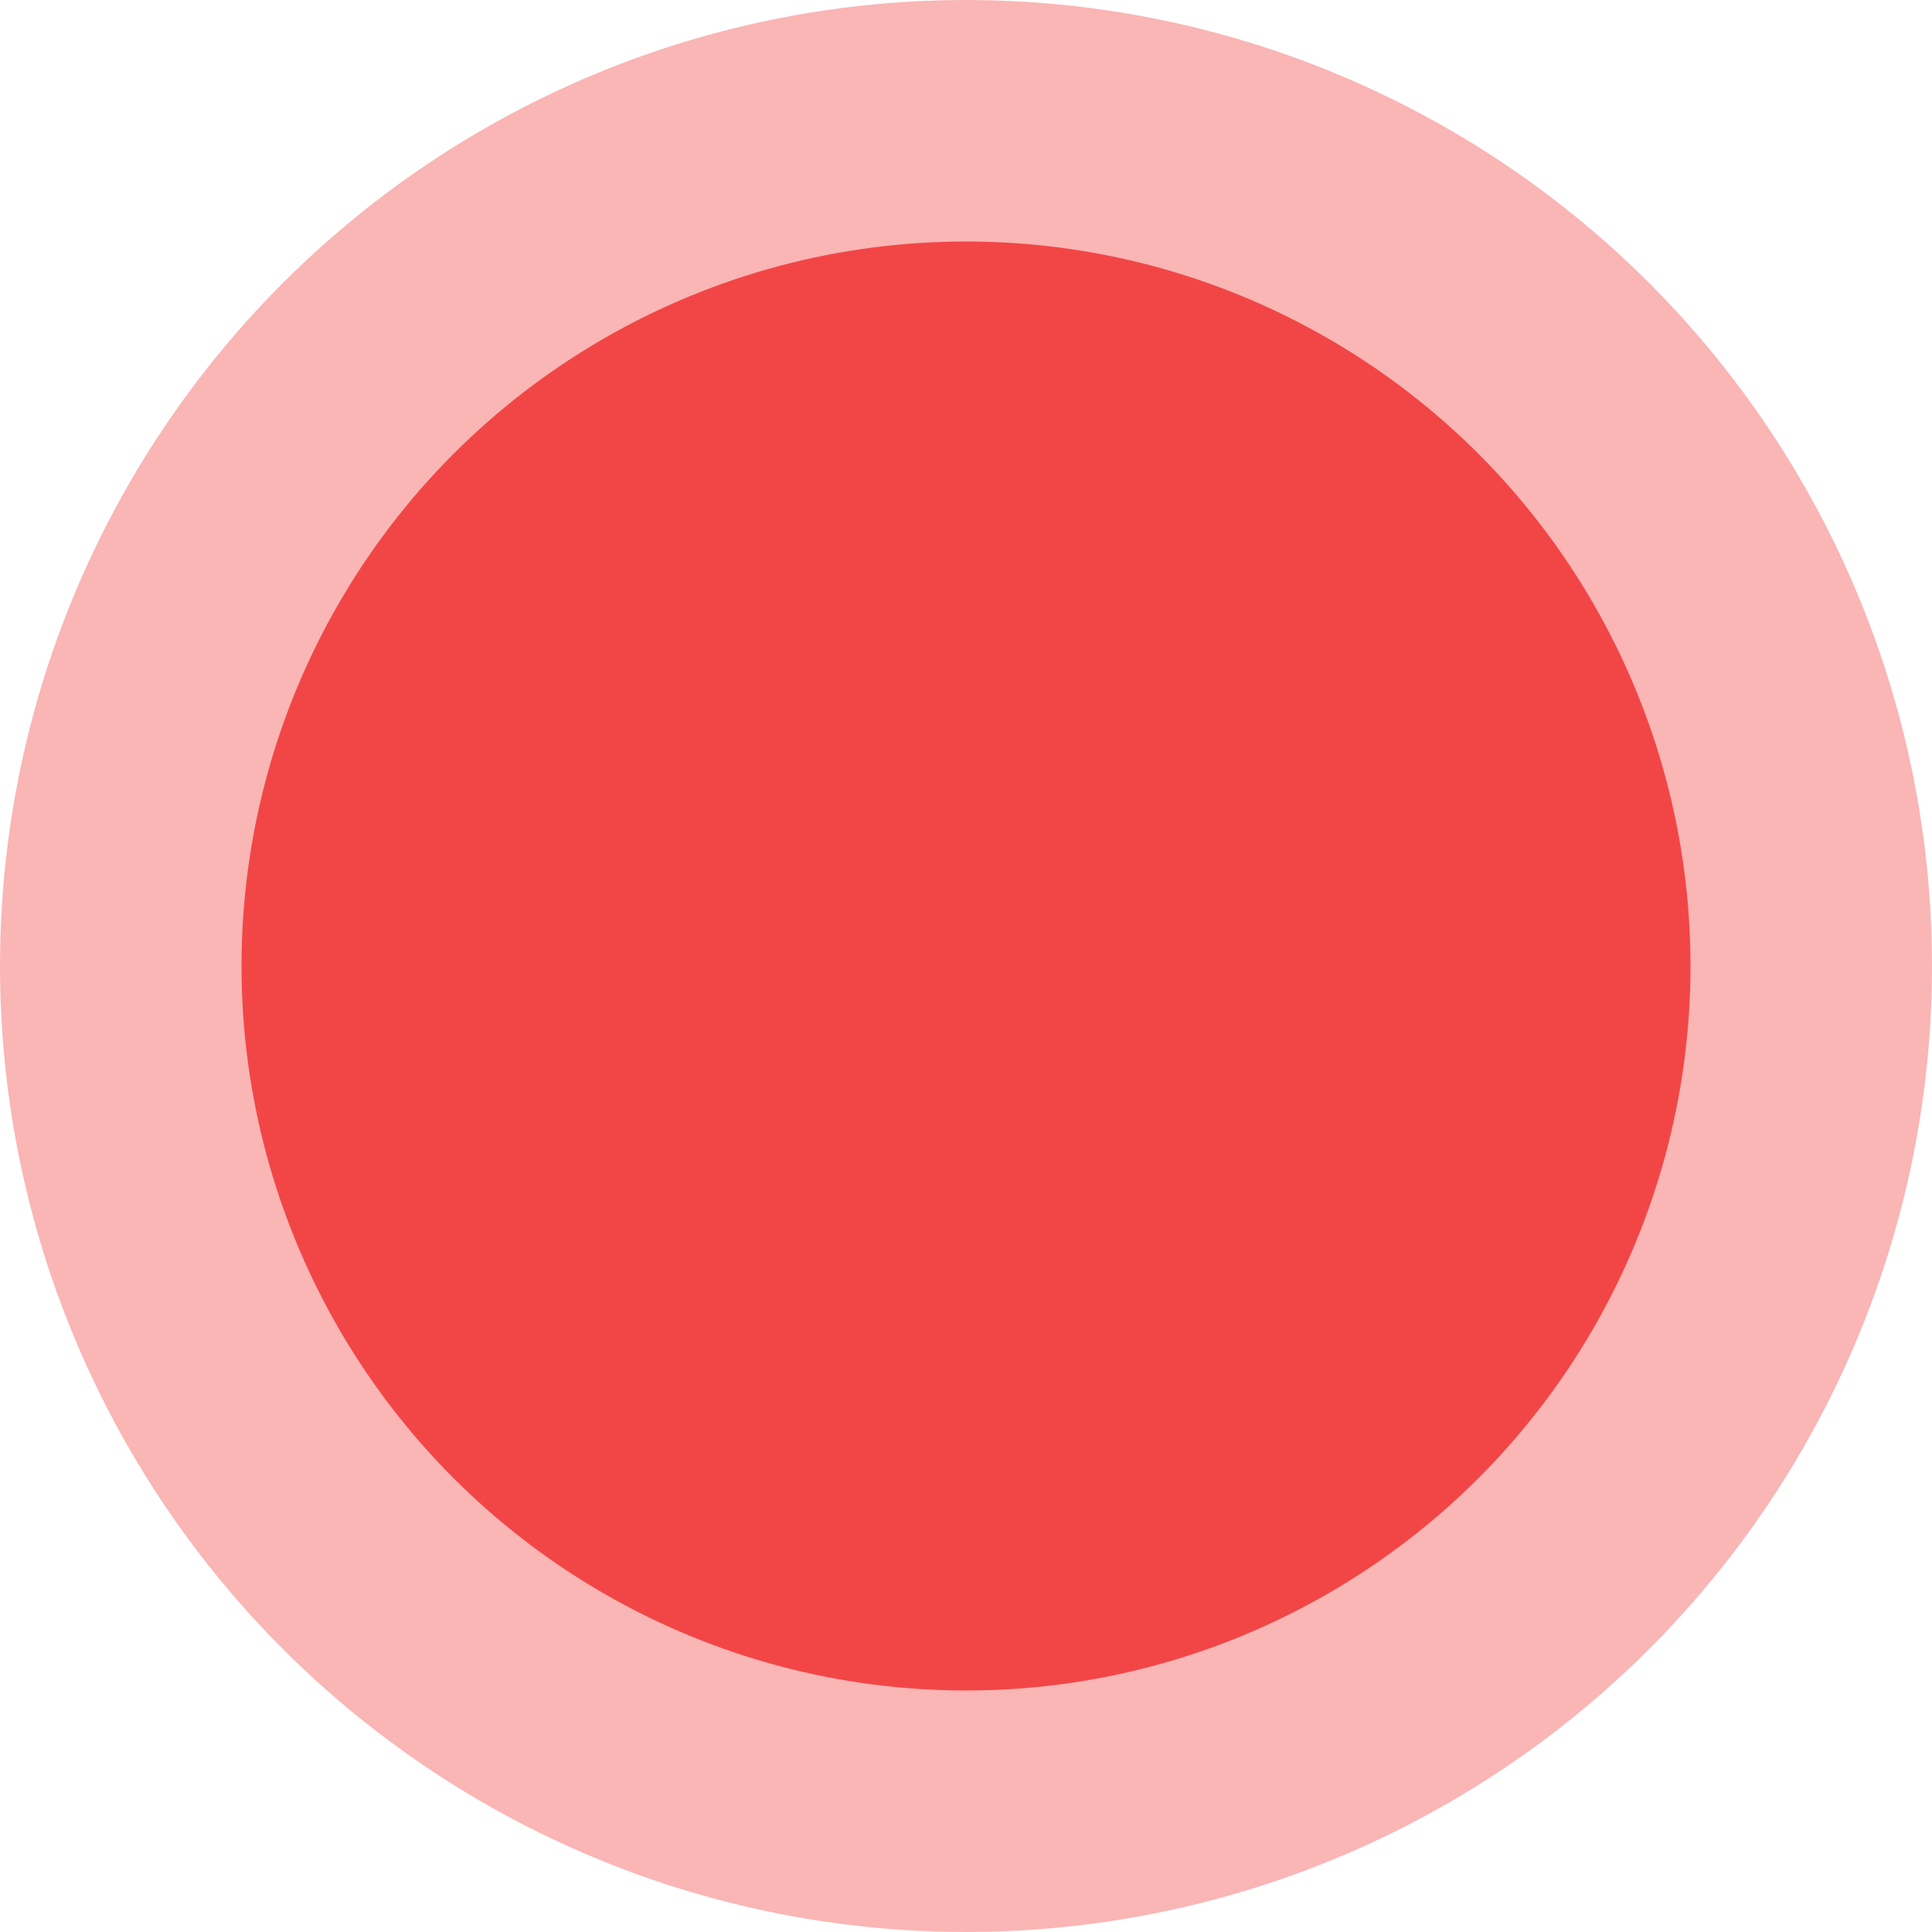 <?xml version="1.0" encoding="UTF-8"?>
<svg width="16px" height="16px" viewBox="0 0 16 16" version="1.1" xmlns="http://www.w3.org/2000/svg" xmlns:xlink="http://www.w3.org/1999/xlink">
    <title>终点圆</title>
    <g id="司机端2" stroke="none" stroke-width="1" fill="none" fill-rule="evenodd">
        <g id="首页" transform="translate(-56, -703)" fill="#F24646">
            <g id="Item-3" transform="translate(24, 436)">
                <g id="终点圆" transform="translate(32, 267)">
                    <circle id="椭圆形备份-2" fill-opacity="0.4" cx="8" cy="8" r="8"></circle>
                    <circle id="椭圆形备份" cx="8" cy="8" r="6"></circle>
                </g>
            </g>
        </g>
    </g>
</svg>